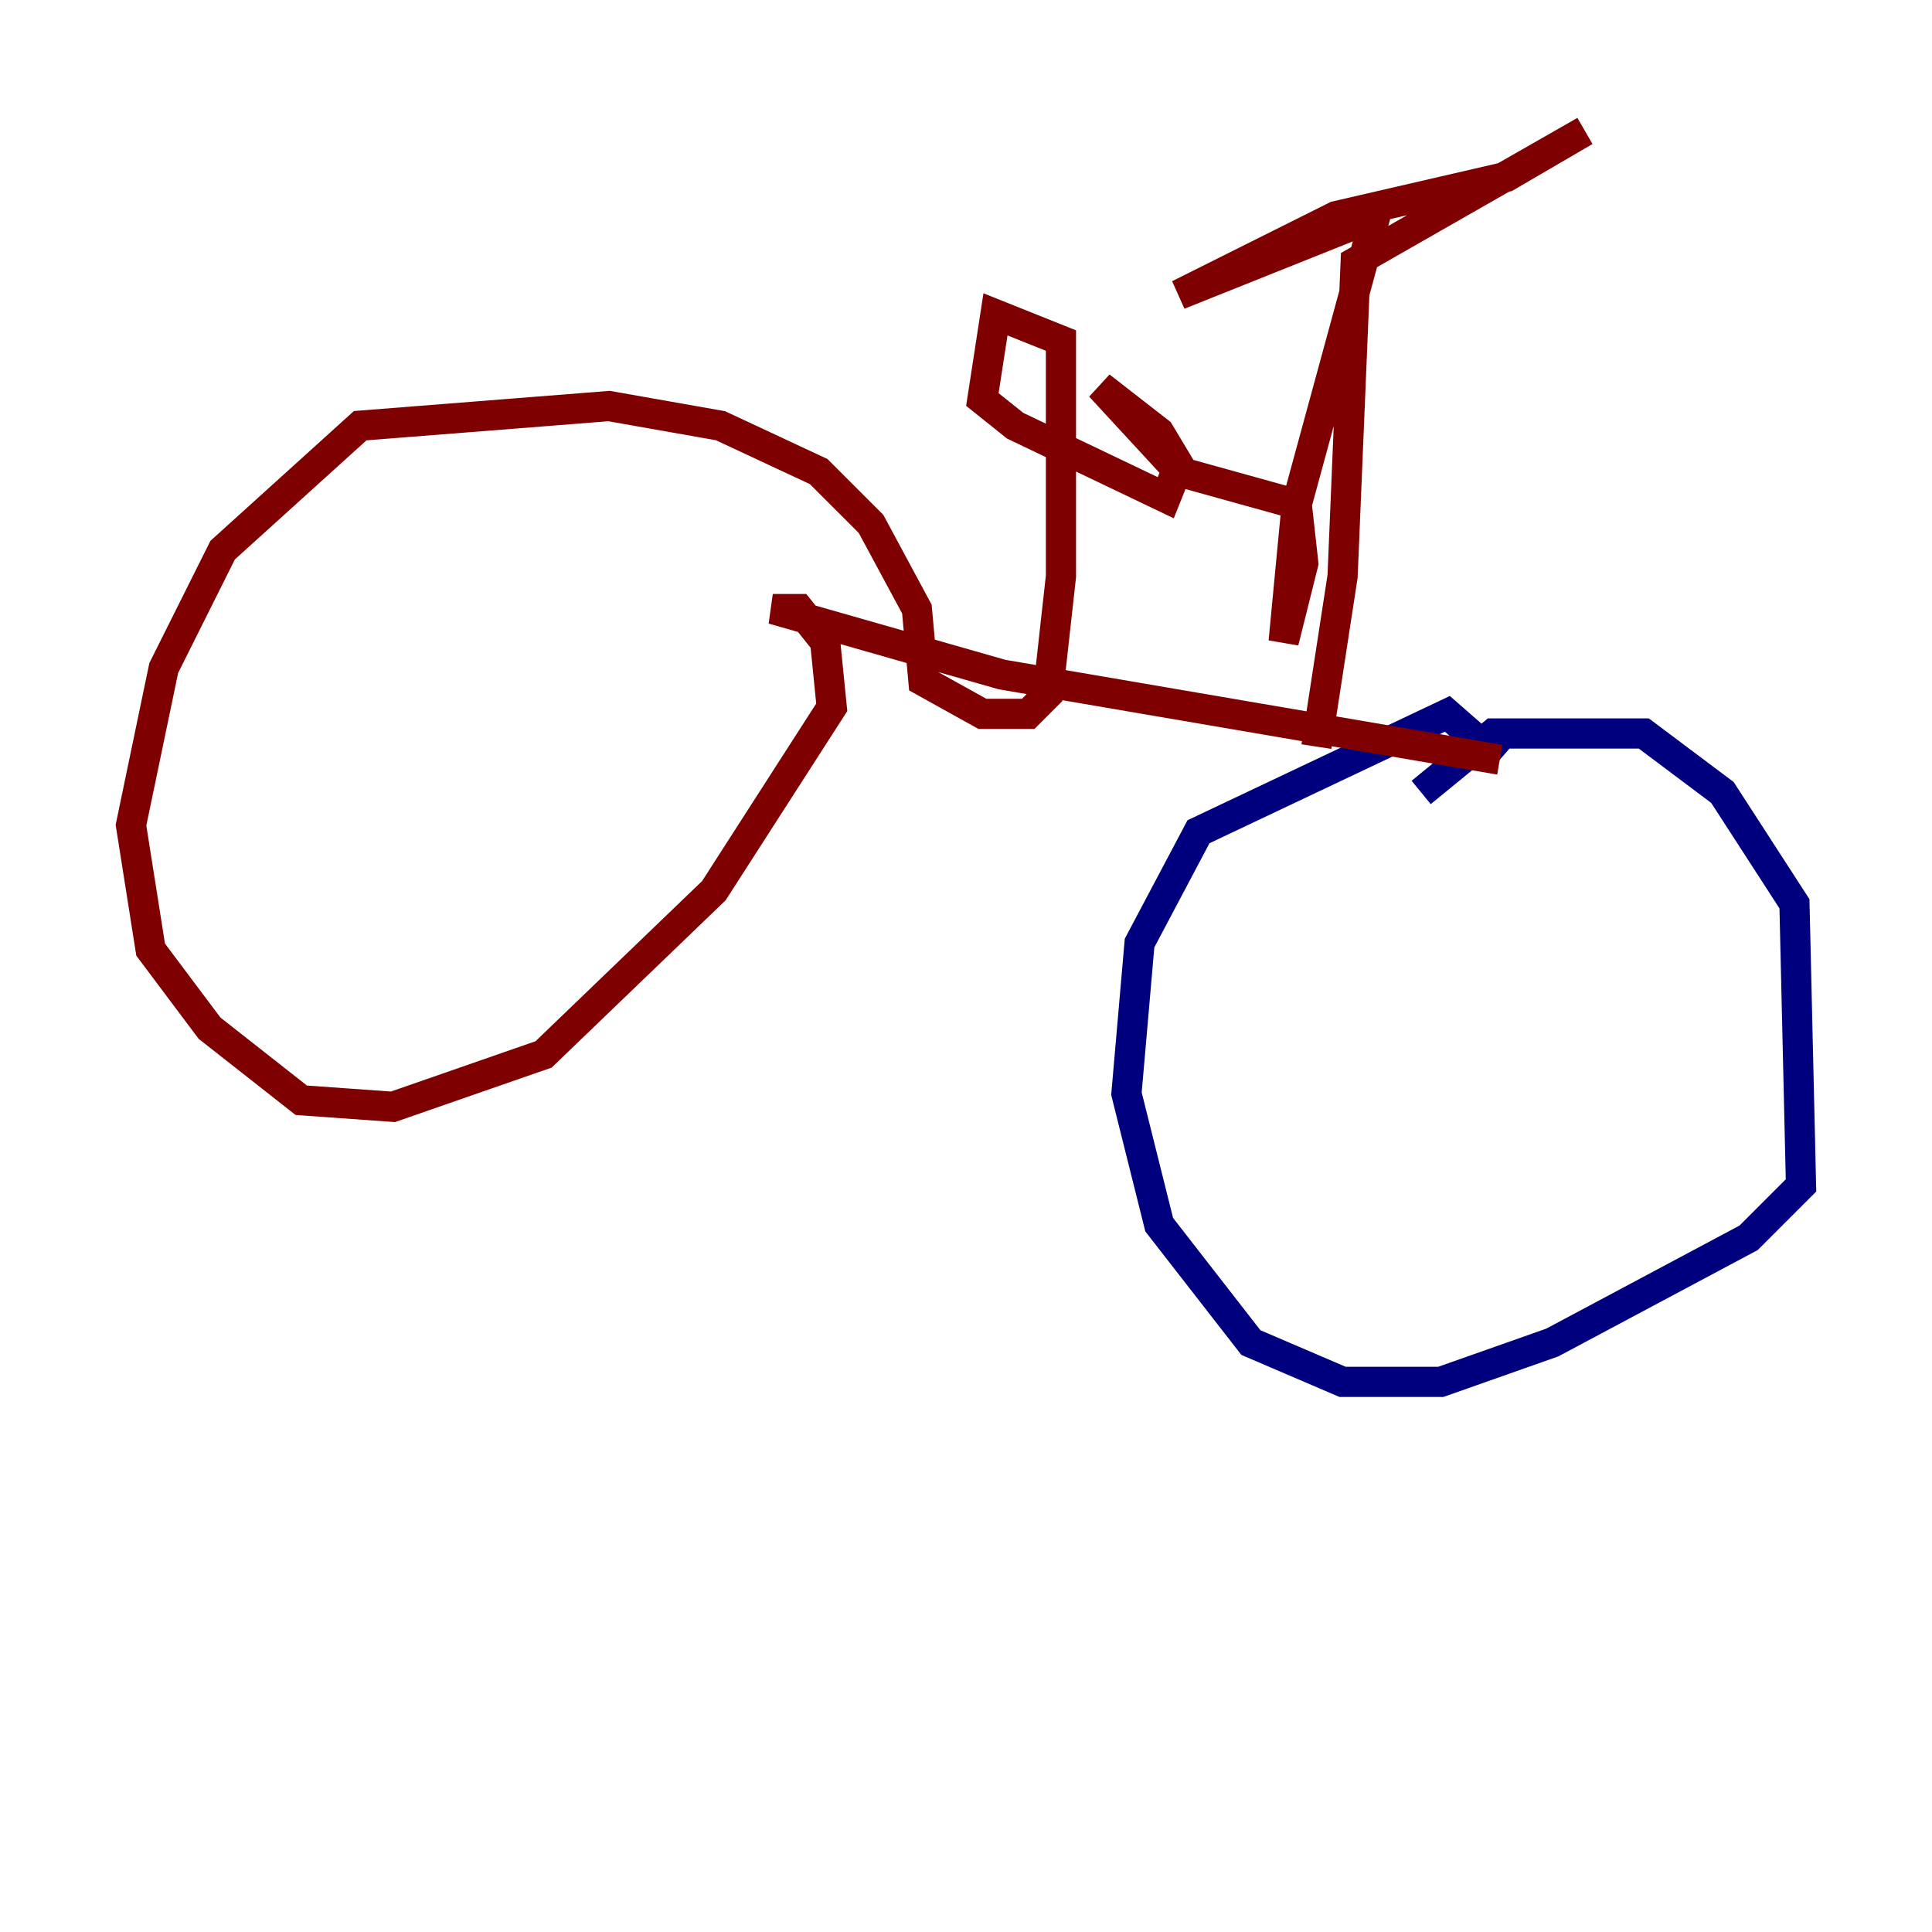 <?xml version="1.0" encoding="utf-8" ?>
<svg baseProfile="tiny" height="128" version="1.2" viewBox="0,0,128,128" width="128" xmlns="http://www.w3.org/2000/svg" xmlns:ev="http://www.w3.org/2001/xml-events" xmlns:xlink="http://www.w3.org/1999/xlink"><defs /><polyline fill="none" points="94.156,52.502 98.929,48.597 108.909,48.597 114.115,52.502 118.888,59.878 119.322,78.536 115.851,82.007 102.834,88.949 95.458,91.552 88.949,91.552 82.875,88.949 76.8,81.139 74.63,72.461 75.498,62.481 79.403,55.105 95.891,47.295 99.363,50.332" stroke="#00007f" stroke-width="2" /><polyline fill="none" points="99.363,50.332 66.386,44.691 51.2,40.352 52.936,40.352 54.671,42.522 55.105,46.861 47.295,59.01 36.014,69.858 26.034,73.329 19.959,72.895 13.885,68.122 9.98,62.915 8.678,54.671 10.848,44.258 14.752,36.447 23.864,28.203 40.352,26.902 47.729,28.203 54.237,31.241 57.709,34.712 60.746,40.352 61.18,45.125 65.085,47.295 68.122,47.295 69.424,45.993 70.291,38.183 70.291,22.563 65.953,20.827 65.085,26.468 67.254,28.203 77.234,32.976 78.102,30.807 76.8,28.637 72.895,25.6 78.102,31.241 85.912,33.41 86.346,37.315 85.044,42.522 85.912,33.41 91.119,14.319 78.102,19.525 88.515,14.319 99.797,11.715 105.003,8.678 89.817,17.356 88.949,38.183 87.214,49.464" stroke="#7f0000" stroke-width="2" /></svg>